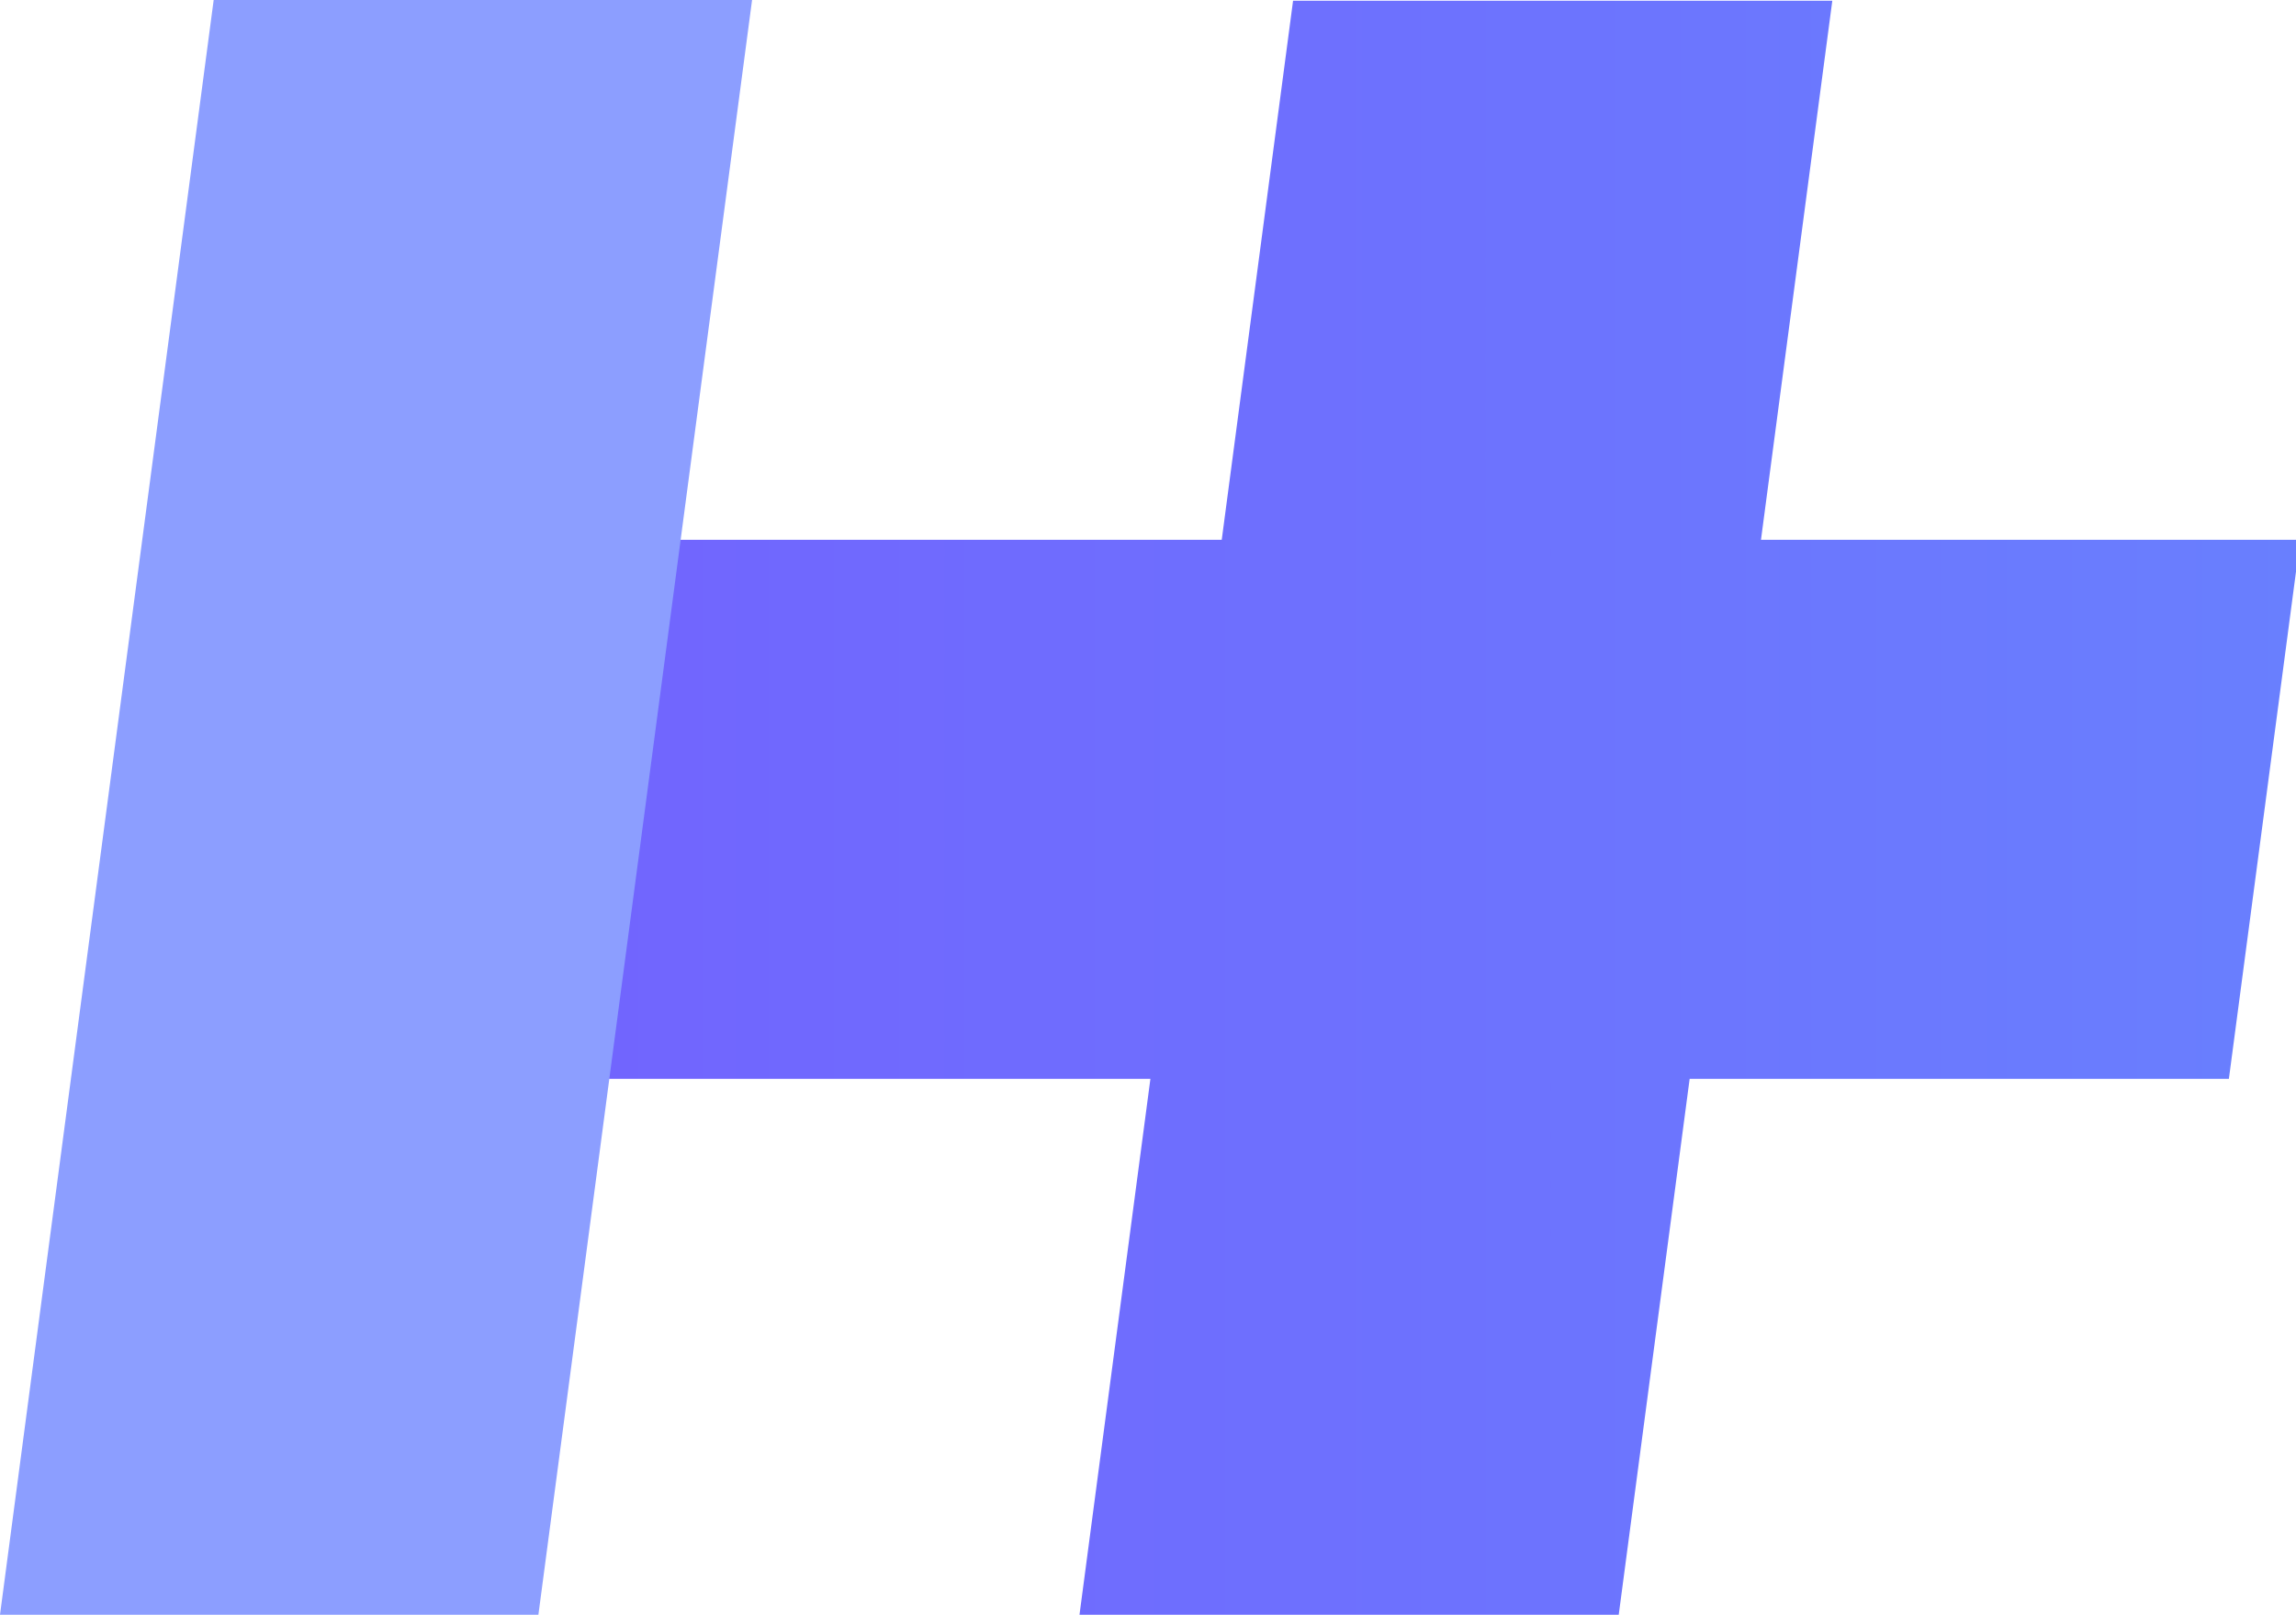 <?xml version="1.0" encoding="UTF-8"?>
<!-- Created with Inkscape (http://www.inkscape.org/) -->
<svg width="170.58mm" height="120mm" version="1.1" viewBox="0 0 170.58 120" xmlns="http://www.w3.org/2000/svg" xmlns:xlink="http://www.w3.org/1999/xlink">
 <defs>
  <linearGradient id="linearGradient13089" x1="159.08" x2="743.81" y1="354.34" y2="354.34" gradientUnits="userSpaceOnUse">
   <stop stop-color="#735ffe" offset="0"/>
   <stop stop-color="#697ffe" offset="1"/>
  </linearGradient>
 </defs>
 <g transform="translate(-26.216 -33.753)" stroke-linecap="round" stroke-linejoin="round">
  <path transform="scale(.265)" d="m461.45 127.57-20 151.18h-262.36l-20 151.18h262.36l-20 151.18h151.18l20-151.18h151.18l20-151.18h-151.18l20-151.18z" fill="url(#linearGradient13089)" stroke-width="37.795"/>
  <path d="m42.091 33.753h40l-15.875 120h-40z" fill="#8c9eff" stroke-width="10"/>
 </g>
</svg>
